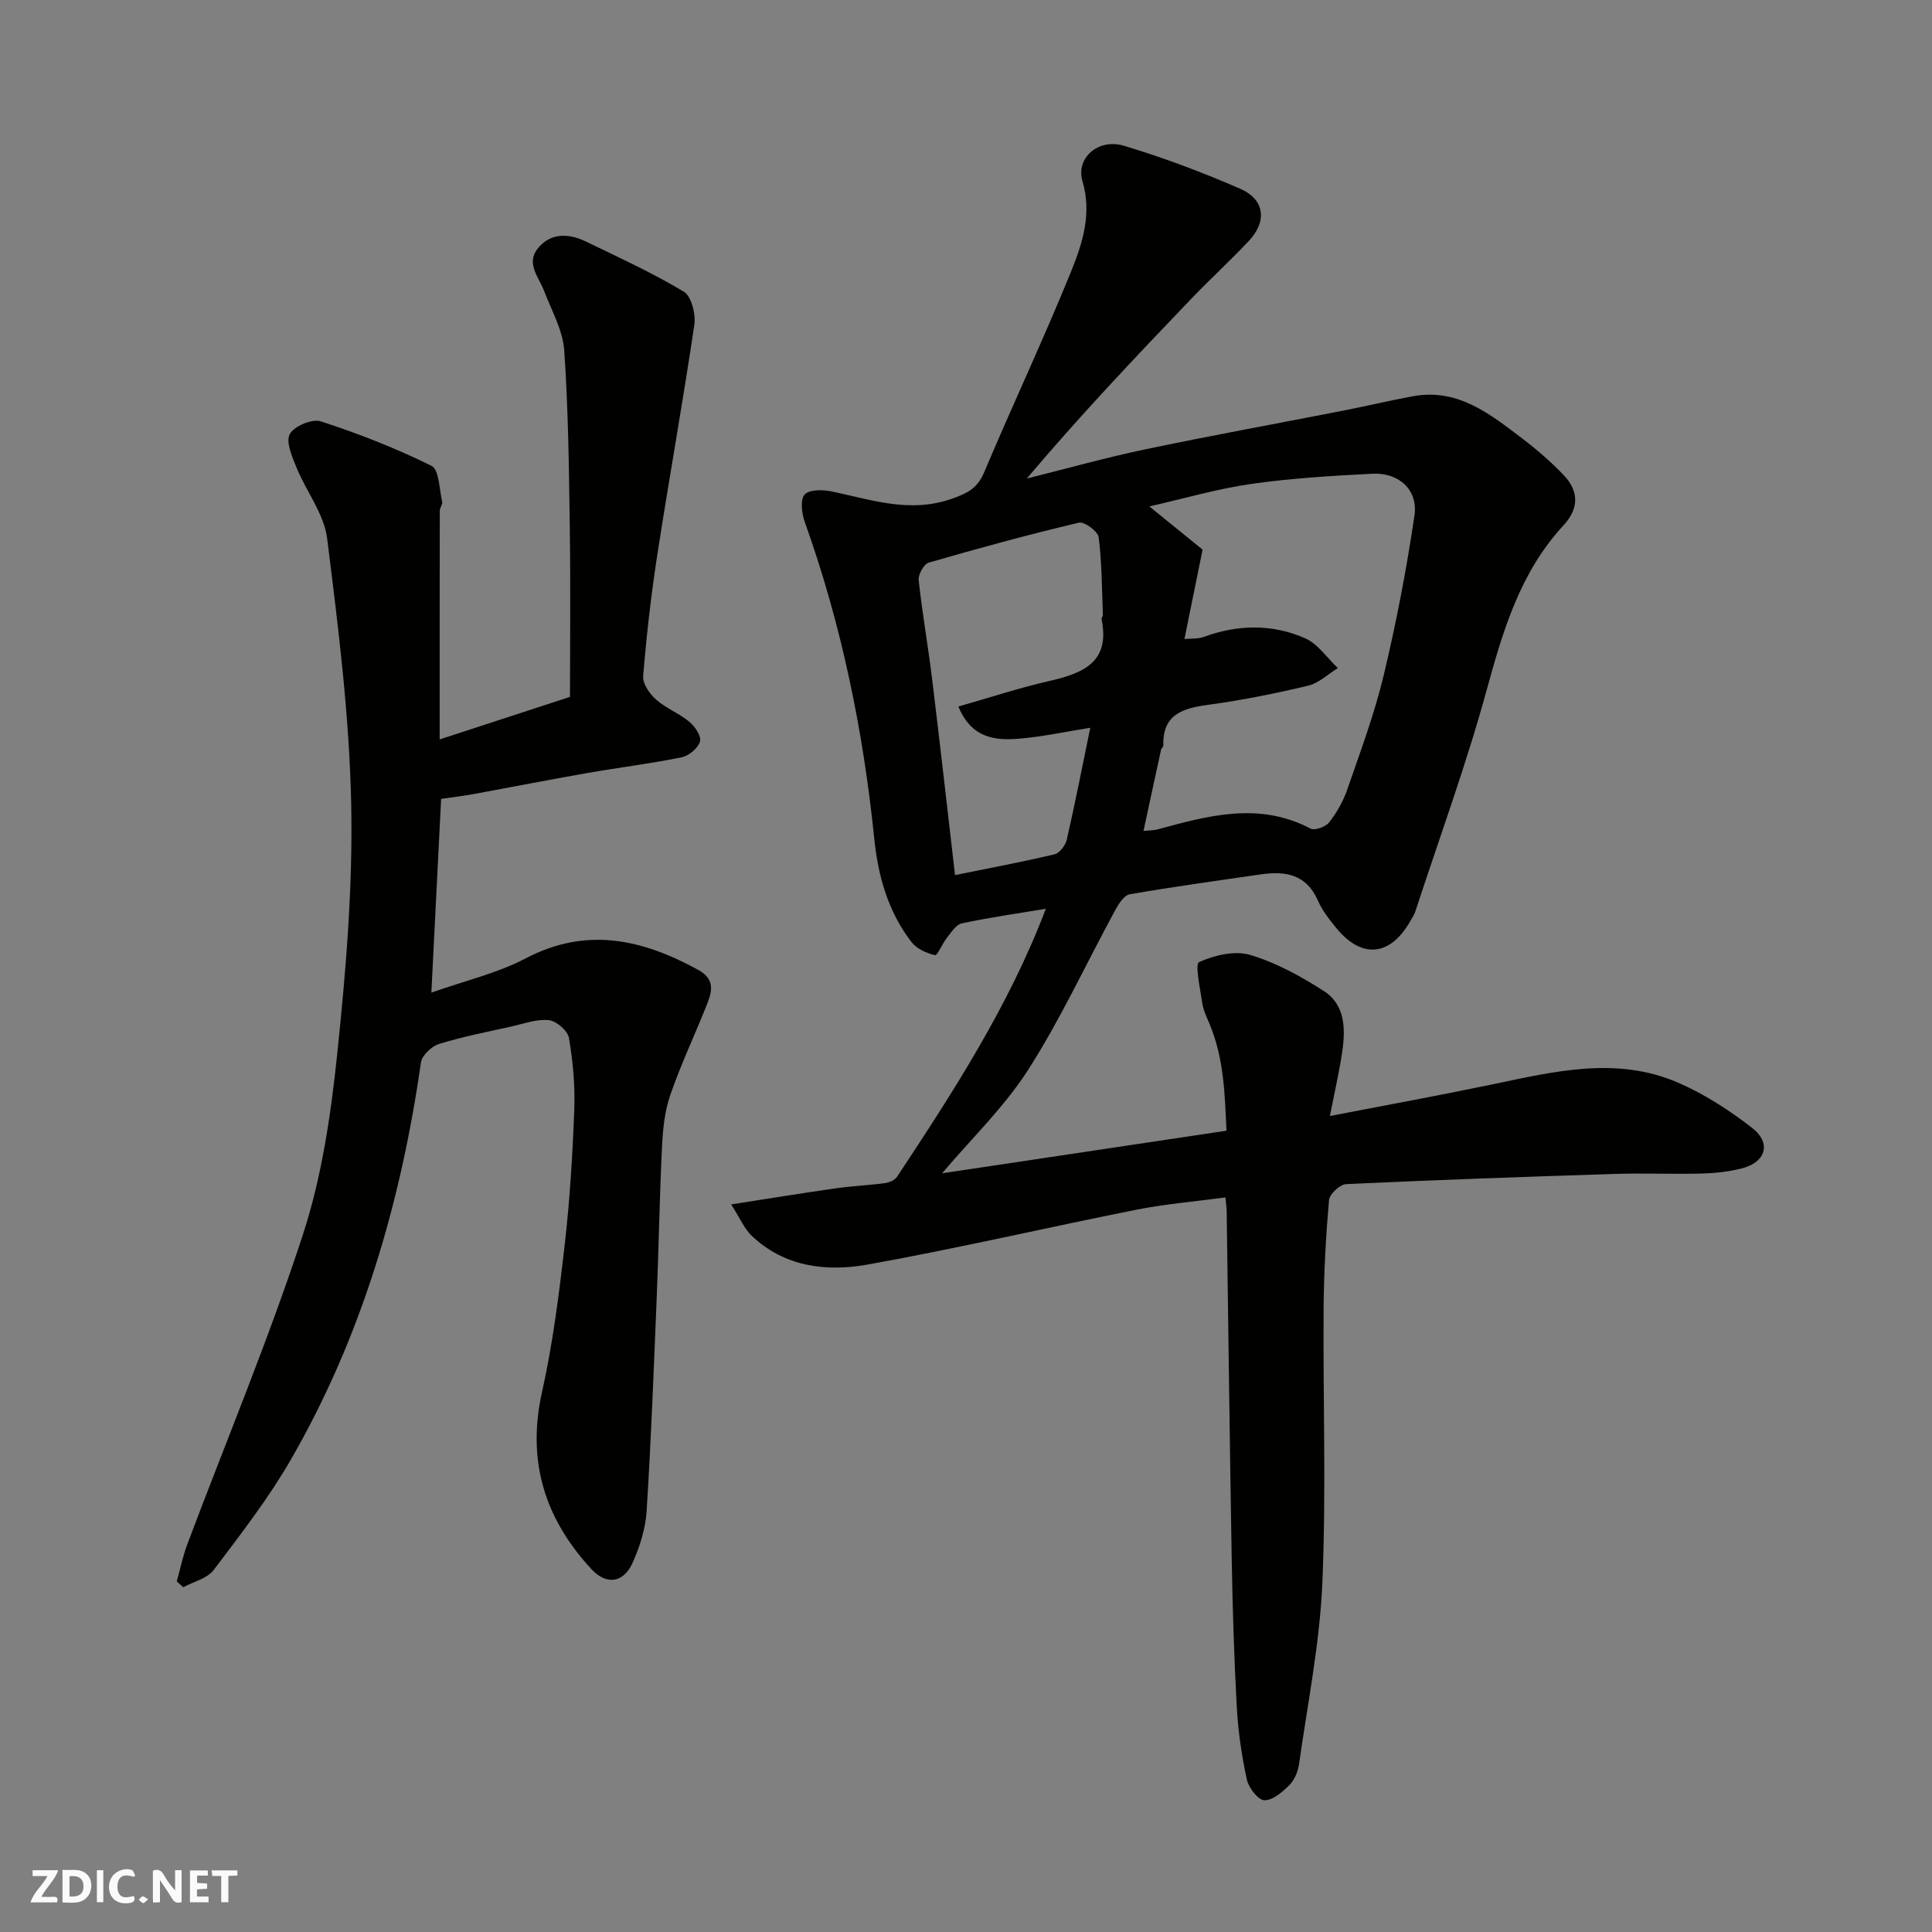 <svg enable-background="new 0 0 400 400" viewBox="0 0 400 400" xmlns="http://www.w3.org/2000/svg"><rect x="0" y="0" width="400" height="400" fill="#808080" stroke="none"/><g fill="#fafafb"><path d="m37.59 393.81c-.92.31-1.52.05-2-.78-.7-1.2-1.52-2.34-2.47-3.78v4.59c-.55.03-.95.05-1.41.07-.03-.37-.06-.64-.06-.91 0-1.91 0-3.81 0-5.7 1.13-.41 1.77-.03 2.29.91.62 1.11 1.38 2.14 2.31 3.19v-4.2h1.35v6.61z"/><path d="m12.94 393.88v-6.75c1.9.19 3.93-.54 5.37 1.29.8 1.01.78 2.88.03 3.97-1.37 1.97-3.4 1.51-5.4 1.49m1.45-1.22c2.04.12 2.92-.58 2.89-2.21-.03-1.51-.98-2.19-2.89-2z"/><path d="m11.81 393.87h-5.49c.68-2.18 2.47-3.48 3.51-5.45h-3.08v-1.21h5.29c-.71 2.13-2.44 3.48-3.47 5.51.86 0 1.63.04 2.39-.01.79-.05 1.14.21.85 1.16"/><path d="m39.33 393.86v-6.61h3.7v1.07h-2.22v1.52c.68.04 1.34.09 2.07.13v1.07c-.72.05-1.38.09-2.1.14v1.48h2.4v1.19h-3.85z"/><path d="m27.71 388.56c-1.15-.3-2.46-.61-3.1.64-.37.73-.41 1.93-.06 2.67.63 1.35 1.99.93 3.17.68.35.94-.01 1.32-.93 1.46-1.62.25-3.05-.27-3.76-1.48-.73-1.24-.6-3.03.31-4.17.88-1.11 2.71-1.7 4-1.16.32.13.44.74.65 1.12-.1.08-.19.16-.28.24"/><path d="m49.15 387.24v1.07c-.59.02-1.17.05-1.87.08v5.44h-1.48v-5.44h-1.85c-.05-.4-.08-.73-.13-1.15z"/><path d="m20.06 387.21h1.33v6.62h-1.33z"/><path d="m30.68 393.25c-.49.38-.8.79-1.05.76-.32-.05-.6-.45-.9-.7.26-.24.51-.64.8-.67.29-.04.62.3 1.15.61"/></g><path d="m216.53 188.15c-5.9.99-11.69 1.8-17.39 3.02-1.21.26-2.2 1.89-3.12 3.03-.94 1.17-1.94 3.68-2.44 3.56-1.76-.41-3.79-1.32-4.86-2.71-4.81-6.23-6.91-13.58-7.7-21.3-2.29-22.48-6.8-44.46-14.43-65.77-.62-1.74-.93-4.65.03-5.62 1.05-1.07 3.84-.98 5.7-.59 8.23 1.74 16.19 4.56 24.9 1.44 3.25-1.16 5.19-2.21 6.55-5.45 5.89-13.97 12.37-27.69 18.06-41.73 2.34-5.77 4.25-11.88 2.28-18.54-1.4-4.76 3.24-8.91 8.59-7.31 8.18 2.45 16.24 5.49 24.07 8.9 5.1 2.22 5.61 6.75 1.77 10.82-3.88 4.12-8.07 7.96-11.99 12.05-11.55 12.06-23.03 24.18-33.97 37.13 8.13-2.03 16.21-4.3 24.4-6.02 13.71-2.88 27.5-5.38 41.25-8.07 4.79-.94 9.55-2.08 14.36-2.96 9.29-1.69 15.94 3.72 22.62 8.79 3.01 2.29 5.9 4.8 8.51 7.52 3.27 3.41 3.15 7-.01 10.42-8.96 9.68-12.51 21.7-15.91 34.1-4.24 15.49-9.79 30.62-14.79 45.9-.2.61-.59 1.17-.91 1.74-4.15 7.49-10.12 8.15-15.44 1.63-1.44-1.76-2.9-3.61-3.8-5.67-2.38-5.46-6.74-6.17-11.82-5.43-9.06 1.31-18.12 2.56-27.14 4.12-1.15.2-2.28 1.94-2.97 3.22-6 11.03-11.28 22.51-18.02 33.06-4.95 7.75-11.78 14.29-17.86 21.49 19.17-2.87 38.72-5.8 58.88-8.82-.36-7.24-.44-15-3.62-22.37-.58-1.34-1.21-2.73-1.41-4.15-.42-2.9-1.53-7.99-.64-8.39 3.17-1.43 7.4-2.44 10.59-1.48 5.37 1.61 10.52 4.43 15.28 7.5 4.35 2.81 4.46 7.75 3.78 12.43-.63 4.31-1.62 8.57-2.57 13.42 11.36-2.2 22.5-4.23 33.58-6.54 12.84-2.68 25.75-5.89 38.5-.37 5.46 2.36 10.63 5.71 15.34 9.37 4.08 3.17 2.83 7.15-2.24 8.41-2.67.67-5.48.97-8.24 1.04-5.99.15-12-.11-17.99.08-18.53.59-37.07 1.24-55.59 2.11-1.28.06-3.43 2.06-3.54 3.3-.65 7.4-1.06 14.85-1.12 22.28-.14 18.99.55 38.02-.26 56.98-.54 12.52-3.05 24.96-4.81 37.42-.22 1.55-.91 3.32-1.98 4.4-1.44 1.46-3.48 3.22-5.22 3.18-1.28-.03-3.25-2.57-3.62-4.27-1.07-4.93-1.81-9.99-2.09-15.04-.56-10.25-.87-20.53-1.05-30.8-.42-23.93-.69-47.86-1.04-71.79-.01-.8-.14-1.61-.26-2.91-6.35.86-12.52 1.37-18.54 2.57-18.52 3.69-36.93 7.99-55.51 11.33-8.53 1.53-17.2.53-24.02-5.95-1.54-1.46-2.42-3.63-4.26-6.5 7.86-1.22 14.71-2.34 21.58-3.32 3.41-.49 6.86-.63 10.28-1.09.88-.12 2.02-.61 2.48-1.31 11.69-17.66 23.19-35.42 30.81-55.49zm28.7-55.86c1.31-.12 2.77.03 4.01-.43 7.06-2.58 14.2-2.71 21 .3 2.64 1.17 4.52 4.06 6.75 6.16-2.04 1.25-3.93 3.11-6.14 3.64-6.8 1.62-13.68 3.01-20.61 3.95-5.31.72-9.57 1.93-9.39 8.46.01.28-.4.56-.47.87-1.2 5.47-2.37 10.95-3.63 16.79 1.53-.15 2.19-.12 2.8-.28 10.57-2.88 21.1-5.82 31.78-.2.87.46 3.12-.36 3.84-1.27 1.58-2.02 2.92-4.37 3.76-6.79 2.7-7.83 5.62-15.63 7.55-23.67 2.61-10.91 4.73-21.97 6.37-33.07.78-5.33-3.23-8.96-8.73-8.67-8.37.43-16.77.93-25.05 2.11-6.99 1-13.83 3.01-21.11 4.66 4.02 3.26 7.55 6.12 11.02 8.94-1.26 6.19-2.48 12.23-3.75 18.5zm-47.5 48.89c6.95-1.41 13.82-2.7 20.62-4.31 1.05-.25 2.25-1.88 2.52-3.06 1.72-7.48 3.19-15.02 4.86-23.13-5.34.85-9.98 1.86-14.67 2.25-4.99.42-9.89-.03-12.64-6.65 6.52-1.86 12.61-3.87 18.84-5.29 6.98-1.6 12.64-3.88 10.81-12.77-.06-.28.28-.62.27-.93-.21-5.36-.2-10.76-.87-16.06-.16-1.22-2.96-3.28-4.09-3.02-10.44 2.47-20.8 5.3-31.1 8.28-1 .29-2.2 2.45-2.08 3.61.73 6.81 1.94 13.57 2.77 20.37 1.63 13.35 3.13 26.7 4.76 40.71z" fill="#010100"/><path d="m89.31 205.51c7.04-2.49 13.68-4.02 19.51-7.08 12.61-6.62 24.15-3.97 35.72 2.36 3.97 2.17 2.67 5.07 1.5 7.98-2.42 6.03-5.21 11.93-7.31 18.07-1.14 3.35-1.5 7.05-1.67 10.62-.5 10.26-.66 20.53-1.08 30.8-.61 14.87-1.17 29.74-2.1 44.59-.23 3.63-1.41 7.37-2.91 10.71-1.88 4.2-5.43 4.67-8.53 1.31-9.63-10.42-13.41-22.35-10.23-36.62 2.24-10.02 3.53-20.28 4.7-30.49 1.07-9.32 1.64-18.71 1.99-28.09.18-4.91-.28-9.91-1.1-14.76-.25-1.49-2.57-3.51-4.13-3.69-2.46-.29-5.1.7-7.63 1.27-5.07 1.13-10.19 2.12-15.15 3.65-1.54.48-3.53 2.37-3.74 3.85-4.16 29.01-12.25 56.75-26.95 82.24-4.63 8.02-10.37 15.43-15.97 22.83-1.33 1.76-4.15 2.4-6.29 3.56-.45-.4-.89-.8-1.34-1.21.72-2.57 1.25-5.22 2.19-7.71 8.02-21.32 16.83-42.38 23.9-64.01 3.92-11.98 5.8-24.8 7.12-37.4 1.8-17.21 3.26-34.6 2.9-51.87-.38-18.35-2.69-36.7-4.98-54.95-.63-5.06-4.31-9.7-6.33-14.64-.91-2.23-2.26-5.3-1.41-6.94.86-1.64 4.63-3.24 6.42-2.66 7.83 2.55 15.56 5.57 22.93 9.22 1.59.79 1.6 4.85 2.21 7.44.13.55-.5 1.23-.5 1.85-.03 15.65-.02 31.3-.02 47.35 9.15-2.99 17.79-5.81 26.98-8.81 0-11.32.13-23.13-.04-34.93-.17-12.27-.31-24.55-1.15-36.79-.29-4.17-2.6-8.22-4.14-12.26-1.11-2.92-3.87-5.79-1.29-8.92 2.67-3.24 6.39-3.08 9.92-1.37 6.84 3.31 13.78 6.48 20.27 10.38 1.58.95 2.5 4.67 2.17 6.89-2.36 15.97-5.24 31.87-7.7 47.83-1.27 8.25-2.21 16.57-2.89 24.9-.13 1.56 1.35 3.66 2.68 4.84 2.05 1.81 4.78 2.84 6.89 4.59 1.16.96 2.52 3.01 2.2 4.08-.42 1.39-2.3 2.97-3.8 3.27-6.39 1.31-12.89 2.1-19.33 3.22-7.87 1.38-15.71 2.92-23.57 4.36-2.23.41-4.49.68-6.9 1.03-.66 13.12-1.32 26.23-2.02 40.11z" fill="#010100"/></svg>